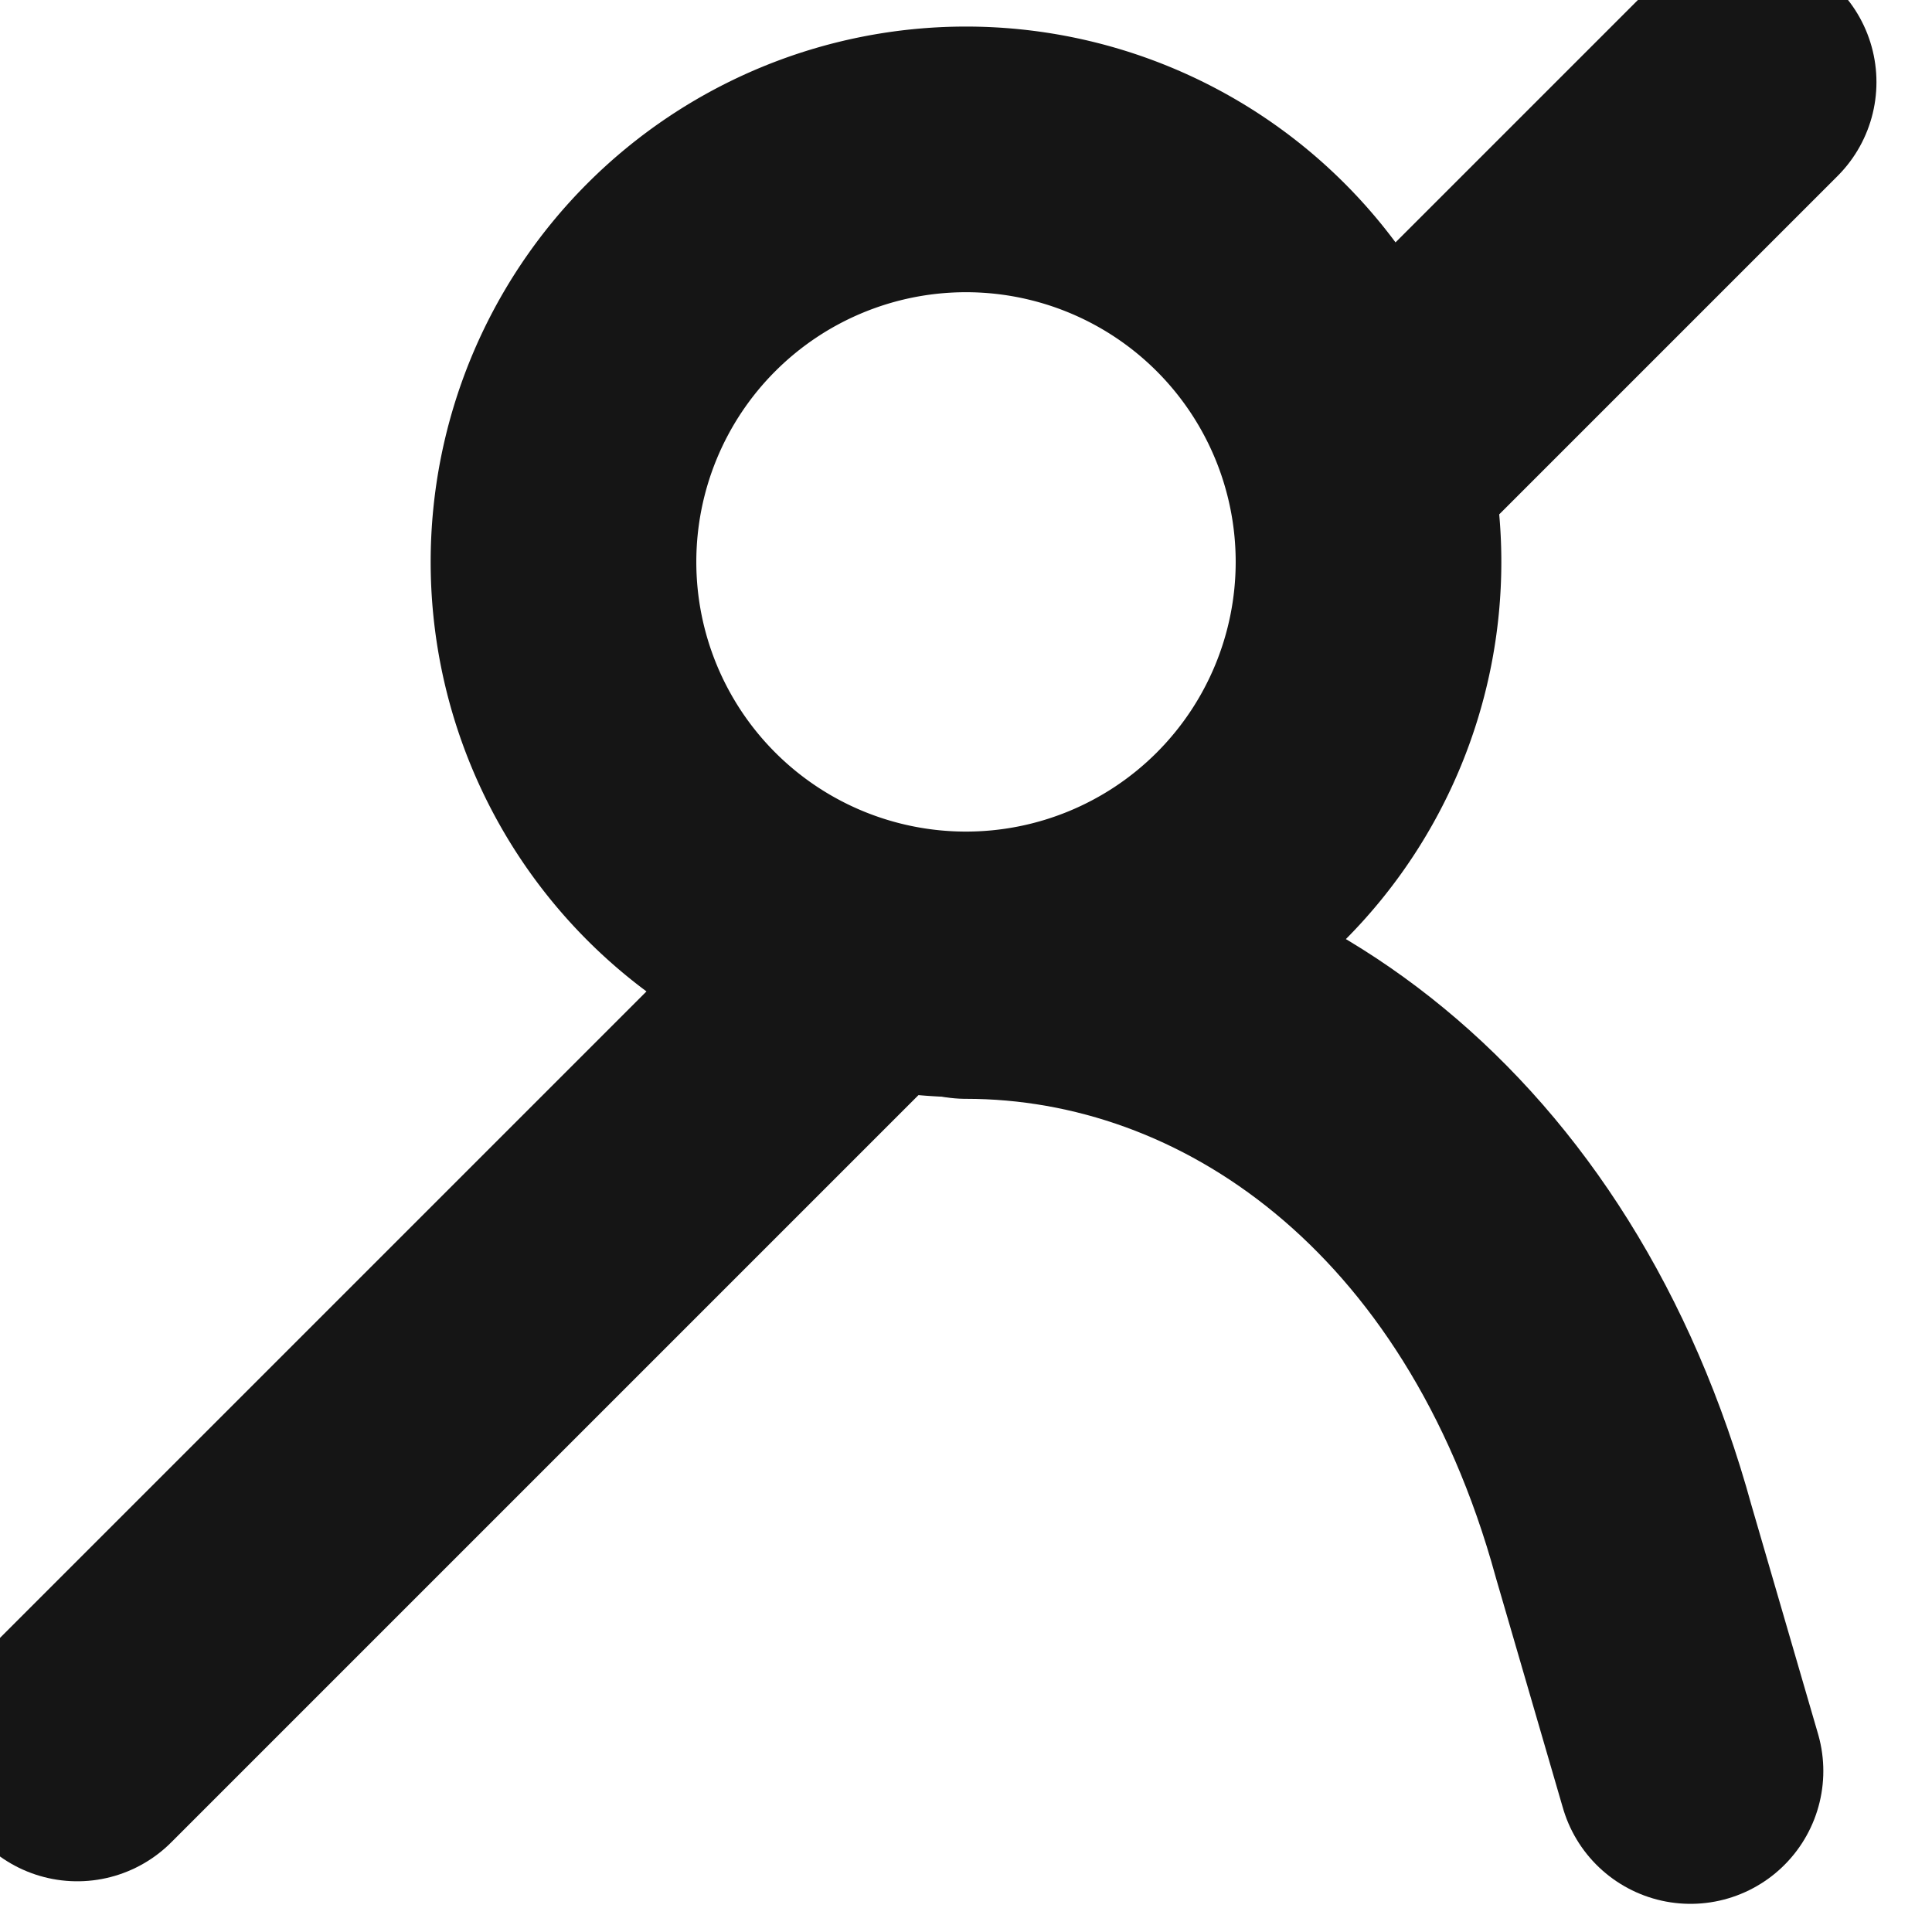 <svg xmlns="http://www.w3.org/2000/svg" width="40" height="40" fill="none" viewBox="0 0 40 40">
  <path stroke="#151515" stroke-linecap="round" stroke-linejoin="bevel" stroke-width="5.5" d="M28.333 9.467L36.1 1.7M1.6 36.2l16.35-16.35"/>
  <g>
    <path stroke="#151515" stroke-linecap="round" stroke-linejoin="round" stroke-width="5.5" d="M20 20c5.733 0 11.45 4.017 13.617 11.917L35 36.667"/>
    <path stroke="#151515" stroke-linecap="round" stroke-linejoin="bevel" stroke-width="5.5" d="M20 19.967A8.333 8.333 0 1020 3.3a8.333 8.333 0 000 16.667z"/>
  </g>
</svg>
